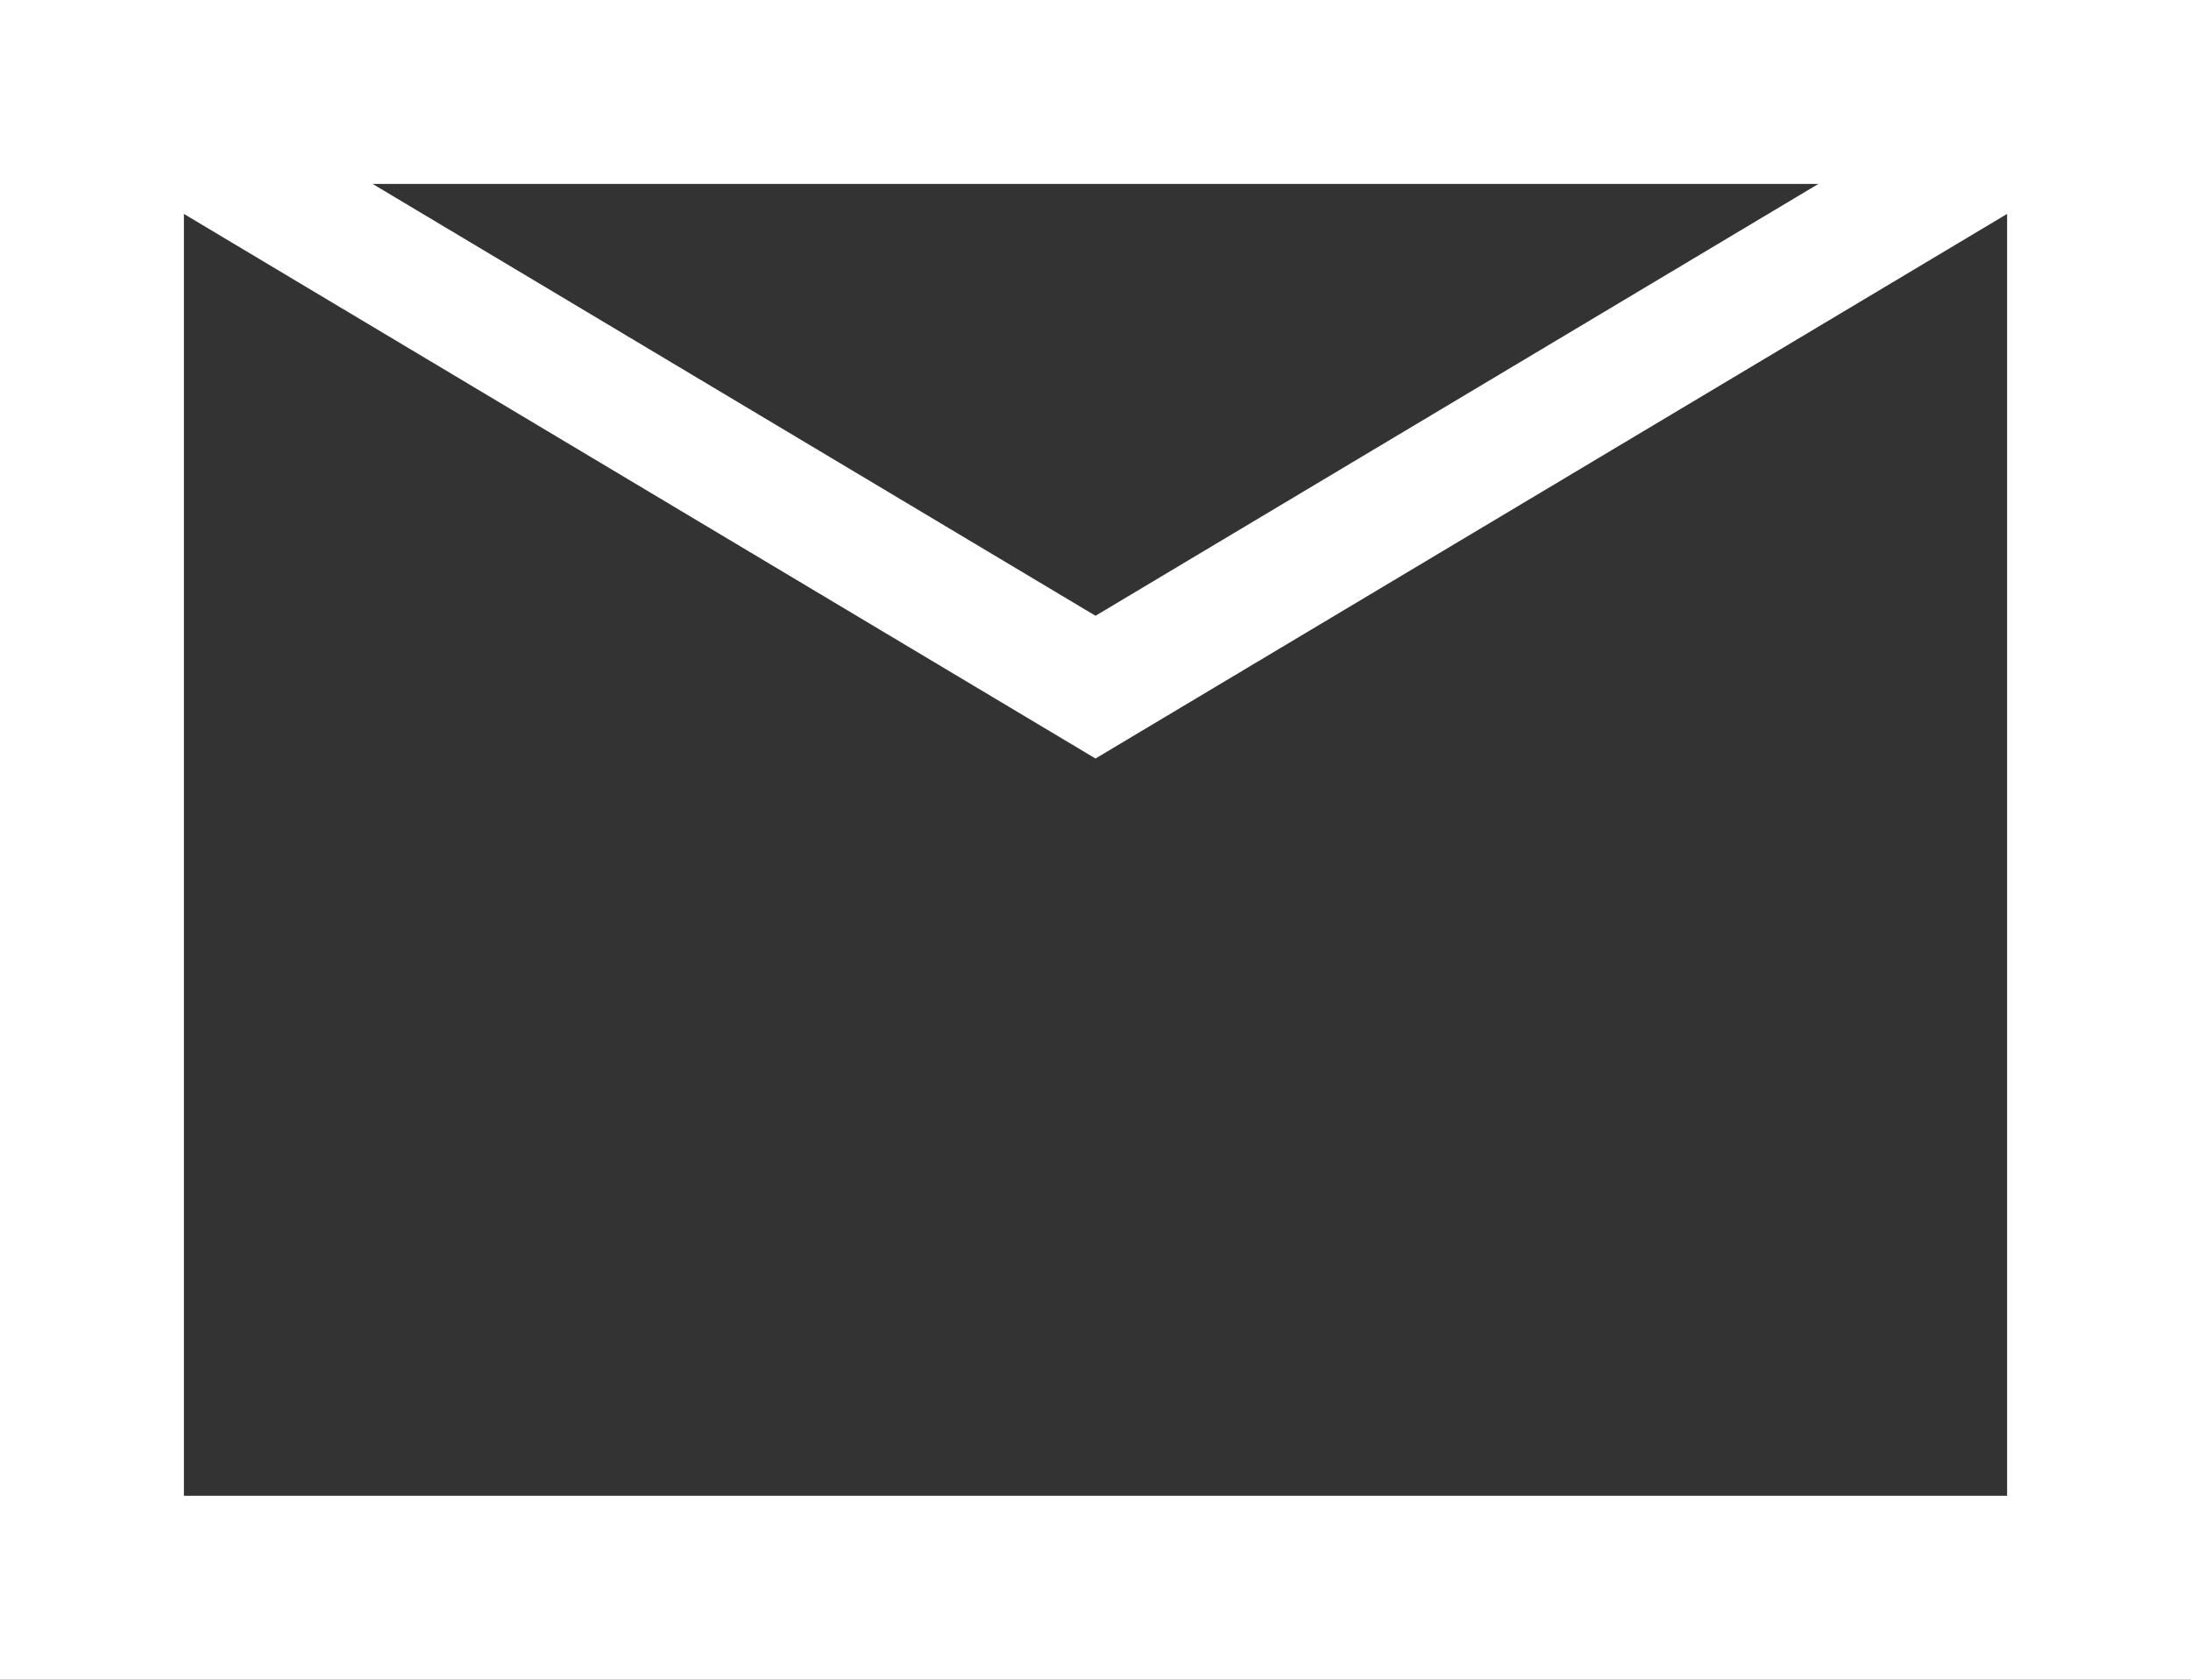 <svg width="30" height="23" viewBox="0 0 30 23" fill="none" xmlns="http://www.w3.org/2000/svg">
<rect x="0" y="0" width="30" height="23" fill="#333333" stroke="none"/>
<rect x="1.259" y="1.259" width="27.482" height="20.482" stroke="white" stroke-width="2.518"/>
<path d="M1 1.045L15 9.409L29 1.045" stroke="white" stroke-width="1.678"/>
</svg>
